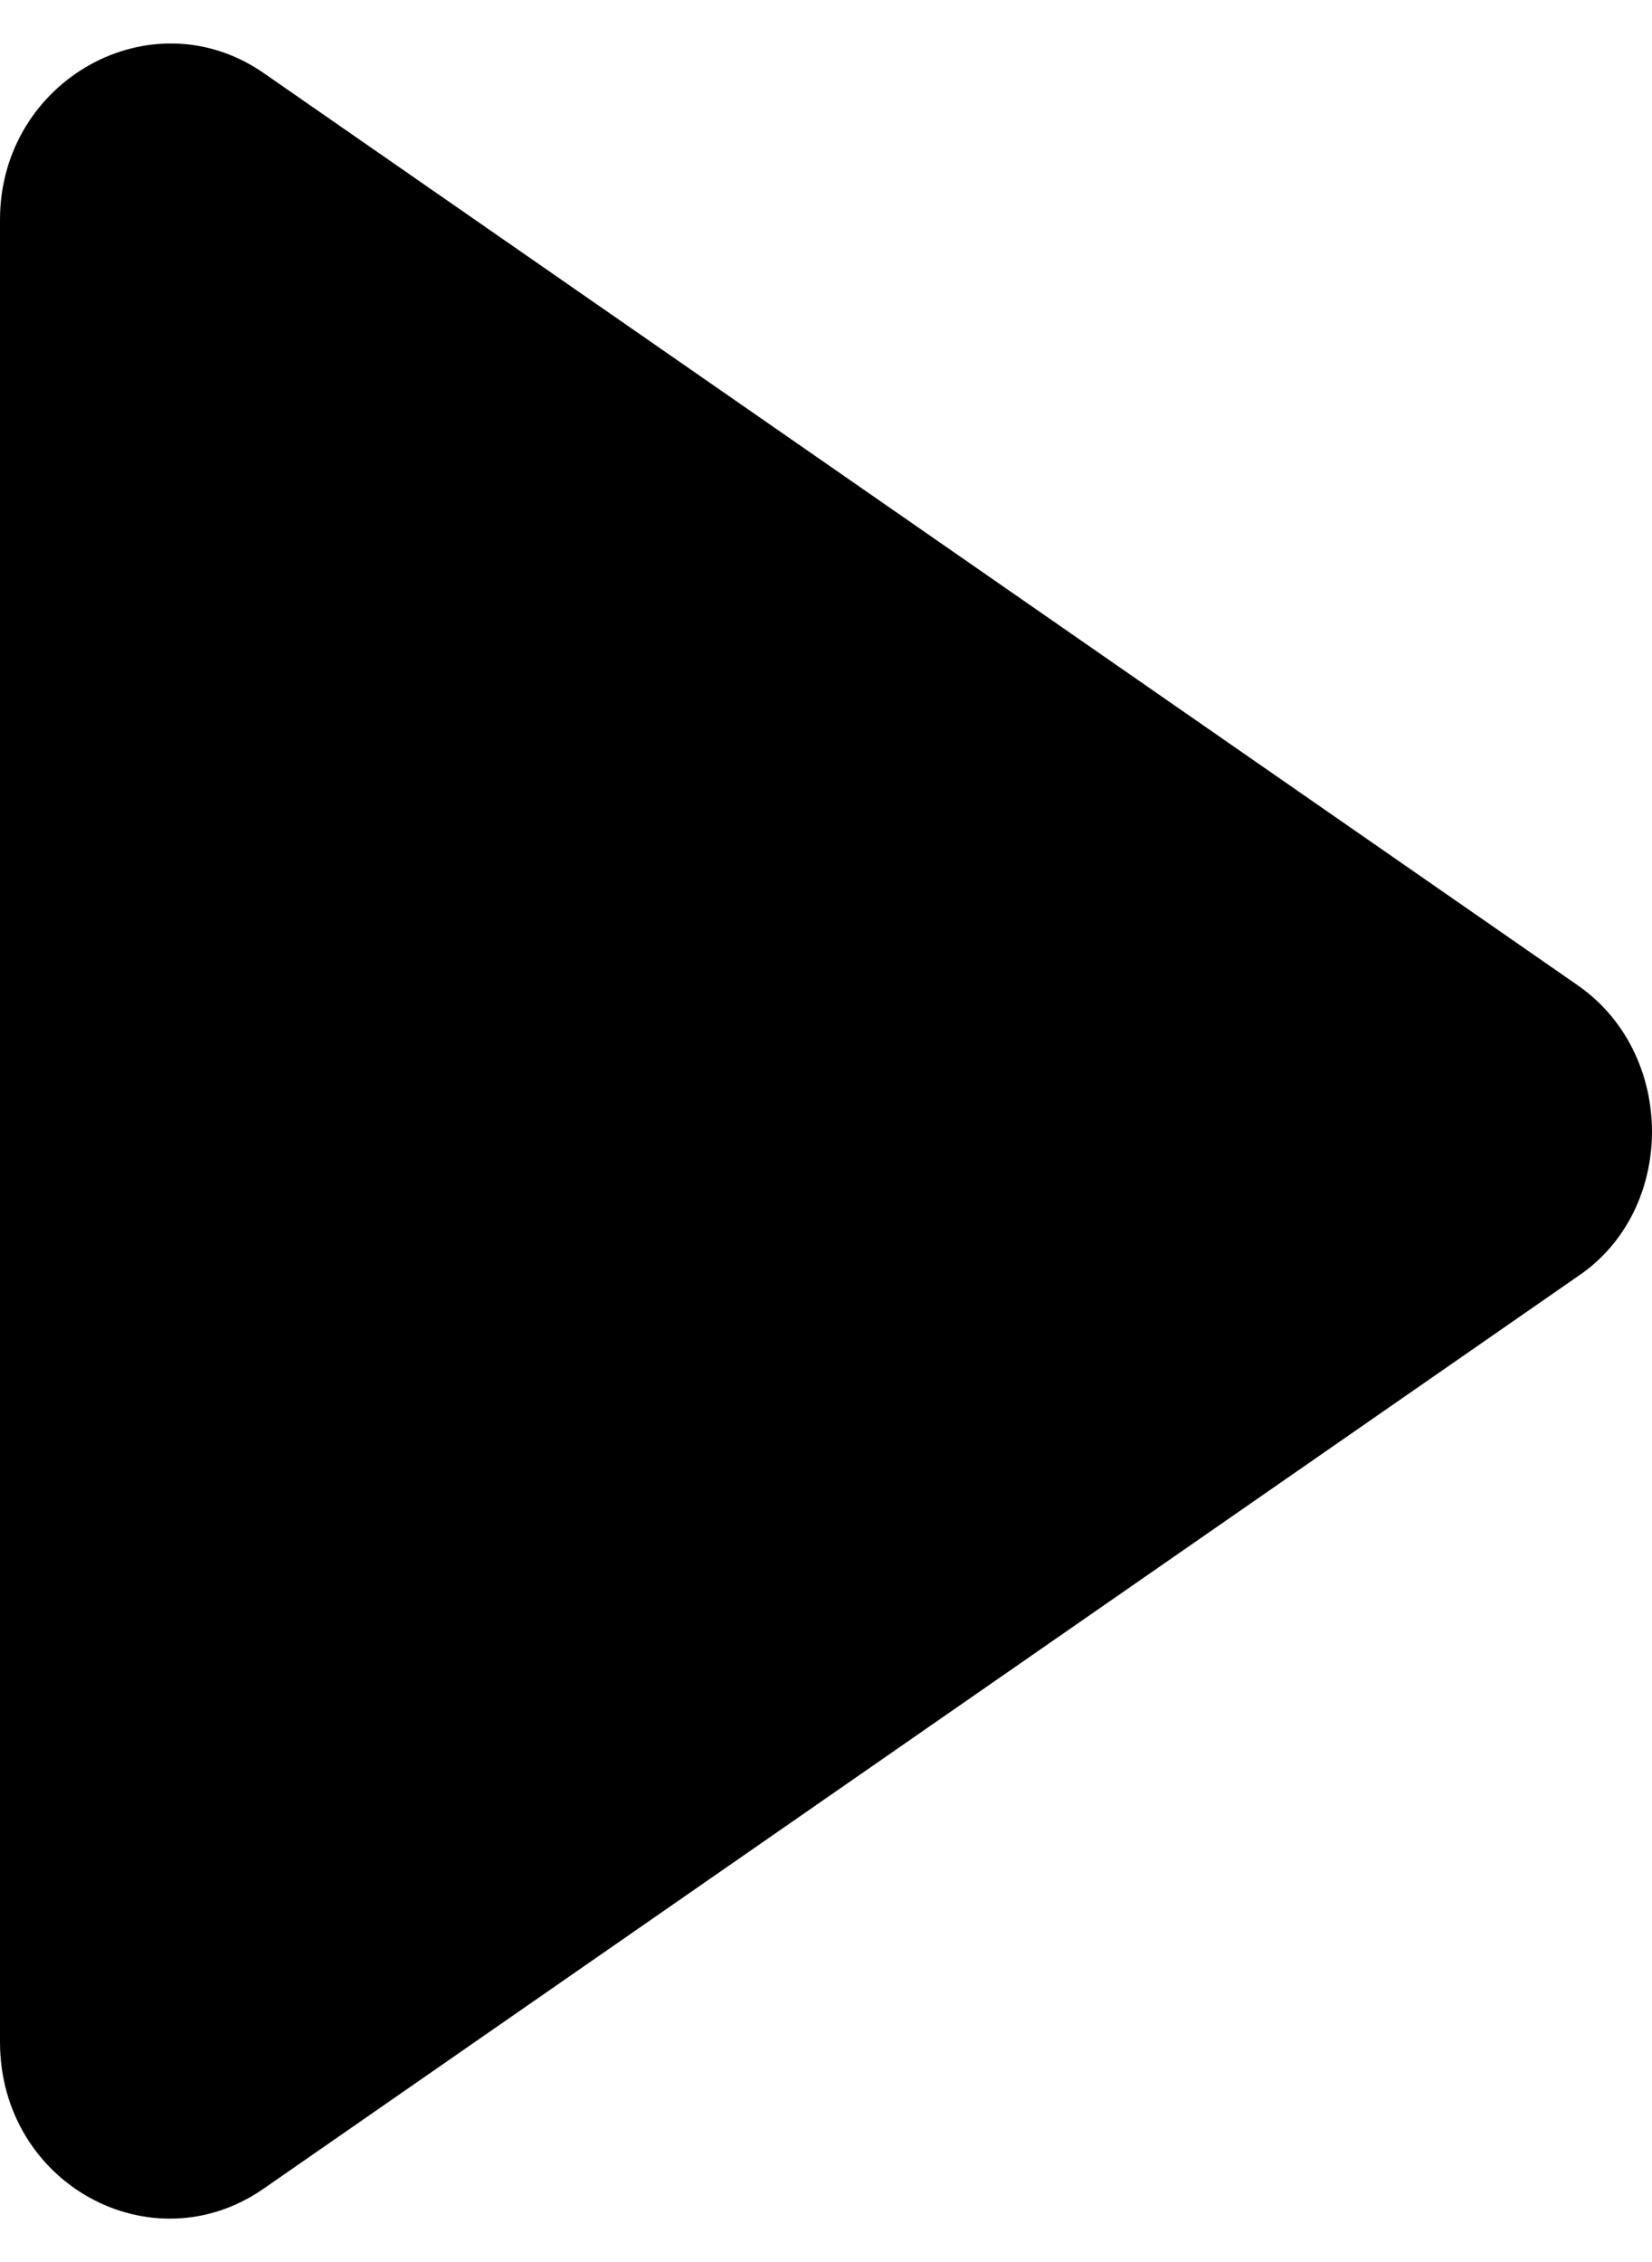 <svg width="19" height="26" viewBox="0 0 19 26" fill="none" xmlns="http://www.w3.org/2000/svg">
<g id="path 1" clip-path="url(#clip0_126_5523)">
<path id="Vector" fill-rule="evenodd" clip-rule="evenodd" d="M18.147 11.326L3.033 0.84C1.743 -0.054 0 0.92 0 2.526V23.47C0 25.103 1.744 26.052 3.033 25.156L18.147 14.67C19.284 13.906 19.284 12.116 18.147 11.326Z" fill="black"/>
</g>
<defs>
<clipPath id="clip0_126_5523">
<rect width="19" height="25" fill="white" transform="translate(0 0.5)"/>
</clipPath>
</defs>
</svg>
